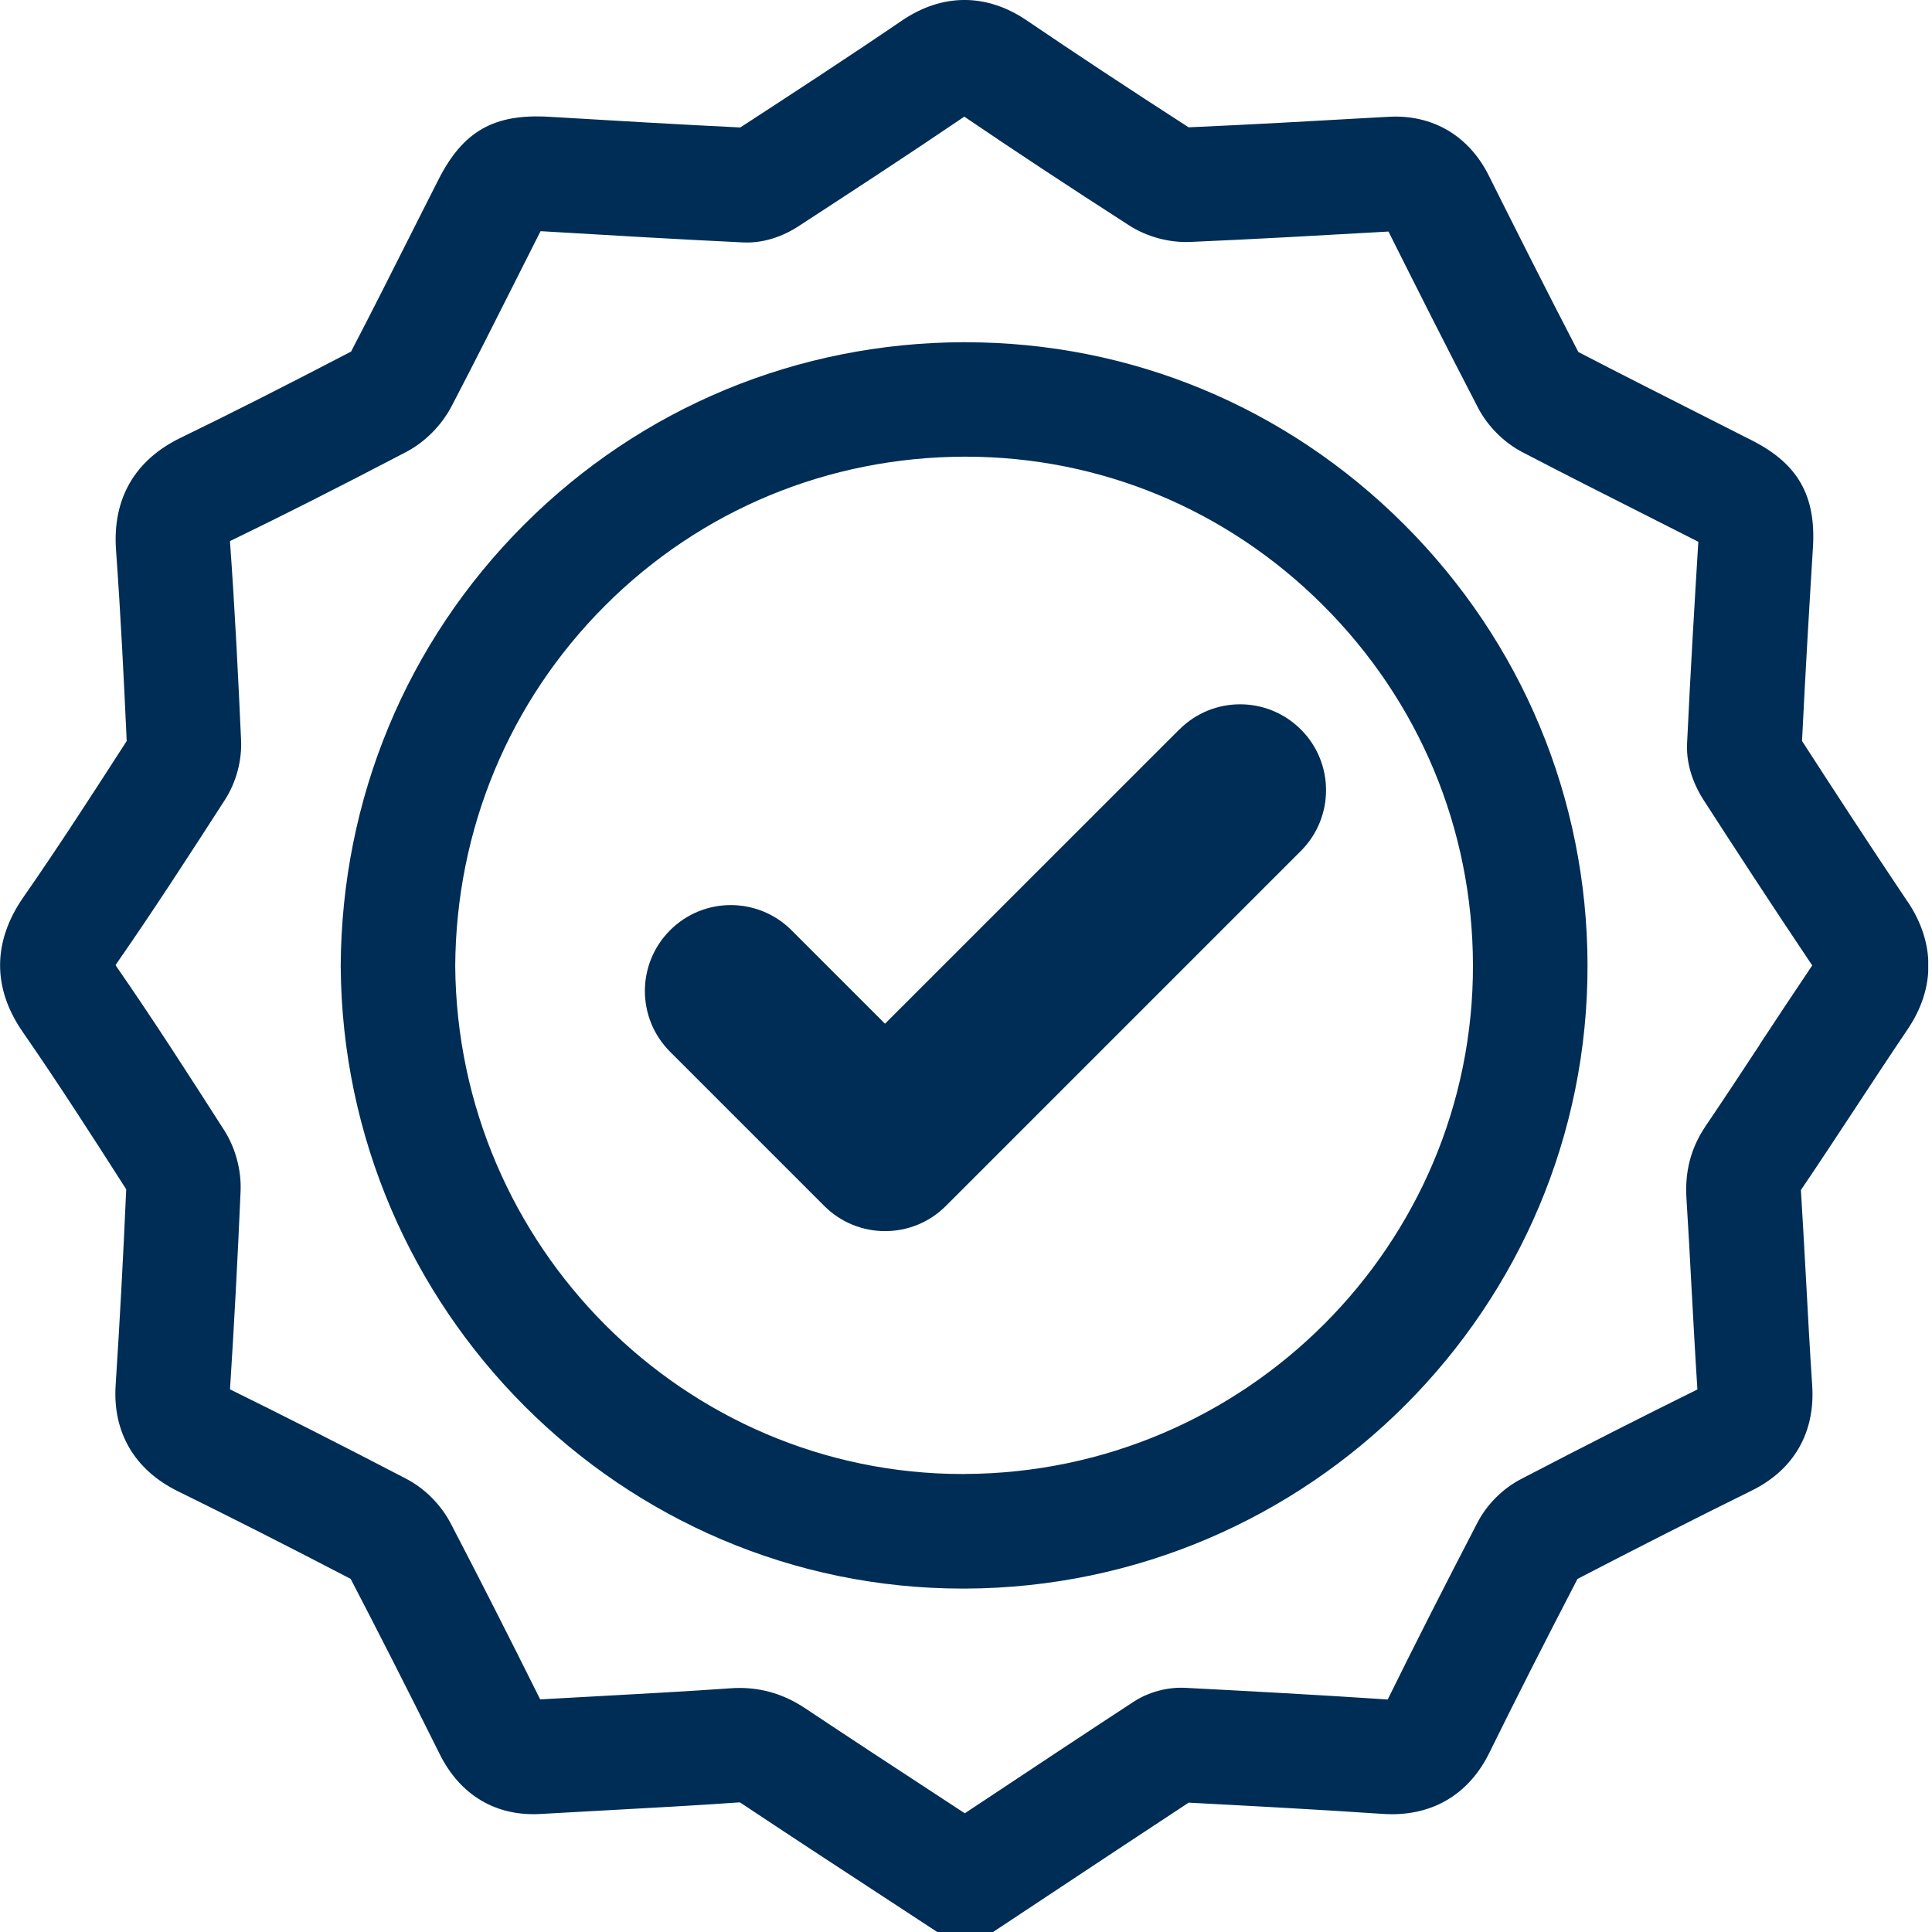 <svg width="40" height="40" viewBox="0 0 40 40" fill="none" xmlns="http://www.w3.org/2000/svg">
<g clip-path="url(#clip0_2059_24285)">
<path d="M24.416 15.103L18.323 21.195L16.388 19.26C15.693 18.565 14.567 18.565 13.873 19.26C13.178 19.955 13.178 21.081 13.873 21.775L17.066 24.968C17.414 25.316 17.869 25.489 18.325 25.489C18.78 25.489 19.235 25.316 19.583 24.968L26.933 17.618C27.628 16.923 27.628 15.796 26.933 15.103C26.238 14.408 25.112 14.408 24.418 15.103H24.416Z" fill="#002D55"/>
<path d="M39.49 18.662C38.69 17.471 37.908 16.268 37.309 15.341C37.38 13.891 37.466 12.444 37.535 11.336C37.601 10.265 37.225 9.603 36.279 9.122C35.913 8.936 35.546 8.751 35.18 8.565C34.357 8.148 33.507 7.719 32.678 7.288C32.019 6.019 31.375 4.737 30.822 3.632C30.411 2.809 29.656 2.367 28.755 2.418L28.477 2.433C27.208 2.505 25.897 2.579 24.609 2.636C23.357 1.828 22.26 1.104 21.258 0.423C20.427 -0.142 19.51 -0.141 18.678 0.423C17.54 1.198 16.368 1.961 15.327 2.639C14.055 2.577 12.779 2.502 11.369 2.418C10.228 2.35 9.585 2.715 9.075 3.724C8.917 4.037 8.758 4.35 8.6 4.663C8.166 5.524 7.719 6.414 7.269 7.279C5.861 8.012 4.772 8.563 3.74 9.064C2.789 9.525 2.327 10.327 2.402 11.384C2.5 12.744 2.566 14.089 2.623 15.342C1.932 16.414 1.217 17.522 0.483 18.577C-0.154 19.494 -0.159 20.458 0.47 21.365C1.219 22.447 1.928 23.552 2.613 24.623C2.553 26.006 2.479 27.372 2.394 28.682C2.331 29.655 2.787 30.432 3.676 30.871C4.796 31.422 5.969 32.017 7.26 32.689C7.844 33.812 8.447 34.998 9.103 36.316C9.528 37.171 10.271 37.611 11.197 37.556C11.66 37.529 12.123 37.504 12.586 37.479C13.469 37.43 14.382 37.382 15.284 37.318C15.303 37.317 15.315 37.318 15.318 37.317C15.323 37.319 15.337 37.326 15.359 37.342C16.282 37.957 17.222 38.572 18.131 39.166C18.457 39.38 18.784 39.593 19.11 39.807L19.406 40.001H20.559L21.676 39.261C22.637 38.624 23.63 37.966 24.61 37.322C25.845 37.387 27.257 37.462 28.631 37.555C29.618 37.621 30.4 37.173 30.834 36.292C31.371 35.2 31.97 34.02 32.66 32.69C33.966 32.012 35.147 31.413 36.269 30.86C37.139 30.431 37.582 29.661 37.52 28.692C37.472 27.973 37.432 27.239 37.394 26.529C37.359 25.905 37.326 25.281 37.287 24.659C37.287 24.651 37.287 24.643 37.287 24.637C37.669 24.073 38.047 23.498 38.414 22.941C38.767 22.404 39.133 21.847 39.497 21.308C40.07 20.46 40.069 19.521 39.494 18.664L39.49 18.662ZM36.429 21.635C36.065 22.188 35.689 22.759 35.313 23.314C35.011 23.76 34.881 24.248 34.916 24.806C34.955 25.422 34.988 26.039 35.021 26.657C35.059 27.348 35.097 28.062 35.143 28.767C34.008 29.328 32.813 29.934 31.494 30.621C31.115 30.817 30.786 31.145 30.59 31.522C29.887 32.875 29.279 34.074 28.731 35.186C27.289 35.09 25.817 35.011 24.547 34.945C24.172 34.924 23.776 35.032 23.464 35.237C22.426 35.916 21.377 36.612 20.362 37.286L19.975 37.542C19.793 37.422 19.61 37.302 19.427 37.183C18.521 36.591 17.586 35.978 16.673 35.37C16.248 35.086 15.799 34.947 15.307 34.947C15.243 34.947 15.179 34.95 15.114 34.955C14.231 35.017 13.328 35.066 12.454 35.114C12.031 35.136 11.607 35.16 11.184 35.184C10.527 33.864 9.921 32.672 9.333 31.543C9.13 31.154 8.795 30.817 8.411 30.617C7.097 29.933 5.903 29.327 4.762 28.765C4.847 27.439 4.921 26.06 4.981 24.665C5 24.228 4.876 23.767 4.64 23.398C3.965 22.345 3.202 21.152 2.415 20.017C2.407 20.003 2.399 19.993 2.393 19.982C2.401 19.968 2.413 19.951 2.426 19.931C3.195 18.825 3.932 17.683 4.645 16.578L4.658 16.558C4.889 16.198 5.011 15.748 4.991 15.321C4.933 14.026 4.864 12.633 4.762 11.216C4.762 11.211 4.762 11.208 4.762 11.203C4.764 11.203 4.767 11.2 4.769 11.199C5.833 10.684 6.955 10.117 8.405 9.36C8.797 9.155 9.141 8.809 9.35 8.41C9.815 7.52 10.271 6.612 10.714 5.733C10.872 5.421 11.029 5.109 11.186 4.797C11.189 4.794 11.19 4.79 11.192 4.787C11.202 4.787 11.213 4.787 11.223 4.788C12.705 4.876 14.04 4.955 15.384 5.019C15.896 5.044 16.317 4.824 16.523 4.69C17.585 3.998 18.786 3.216 19.965 2.415C20.987 3.11 22.105 3.848 23.38 4.668C23.745 4.903 24.207 5.028 24.646 5.009C25.969 4.952 27.309 4.876 28.606 4.802L28.747 4.794C29.301 5.901 29.943 7.177 30.601 8.442C30.801 8.827 31.138 9.163 31.526 9.365C32.384 9.812 33.259 10.254 34.106 10.682C34.458 10.86 34.81 11.038 35.162 11.217C35.091 12.372 35 13.884 34.929 15.391C34.904 15.912 35.13 16.346 35.268 16.559C35.878 17.504 36.687 18.748 37.518 19.985L37.521 19.987C37.151 20.536 36.782 21.094 36.426 21.635H36.429Z" fill="#002D55"/>
<path d="M19.992 7.085C19.977 7.085 19.963 7.085 19.949 7.085C16.507 7.096 13.274 8.438 10.848 10.865C8.42 13.293 7.073 16.535 7.054 19.993V20.007C7.101 27.12 12.875 32.89 19.933 32.89C19.949 32.89 19.966 32.89 19.981 32.89C27.105 32.864 32.886 27.07 32.868 19.973C32.859 16.529 31.508 13.29 29.064 10.851C26.628 8.421 23.408 7.086 19.991 7.086L19.992 7.085ZM19.973 30.518C19.96 30.518 19.947 30.518 19.933 30.518C14.177 30.518 9.468 25.807 9.425 19.998C9.442 17.171 10.544 14.523 12.525 12.541C14.506 10.558 17.145 9.465 19.956 9.455C19.968 9.455 19.979 9.455 19.991 9.455C22.776 9.455 25.402 10.546 27.388 12.527C29.385 14.52 30.489 17.165 30.496 19.976C30.51 25.766 25.79 30.495 19.971 30.517L19.973 30.518Z" fill="#002D55"/>
</g>
<defs>
<clipPath id="clip0_2059_24285">
<rect width="39.922" height="40" fill="white"/>
</clipPath>
</defs>
</svg>
